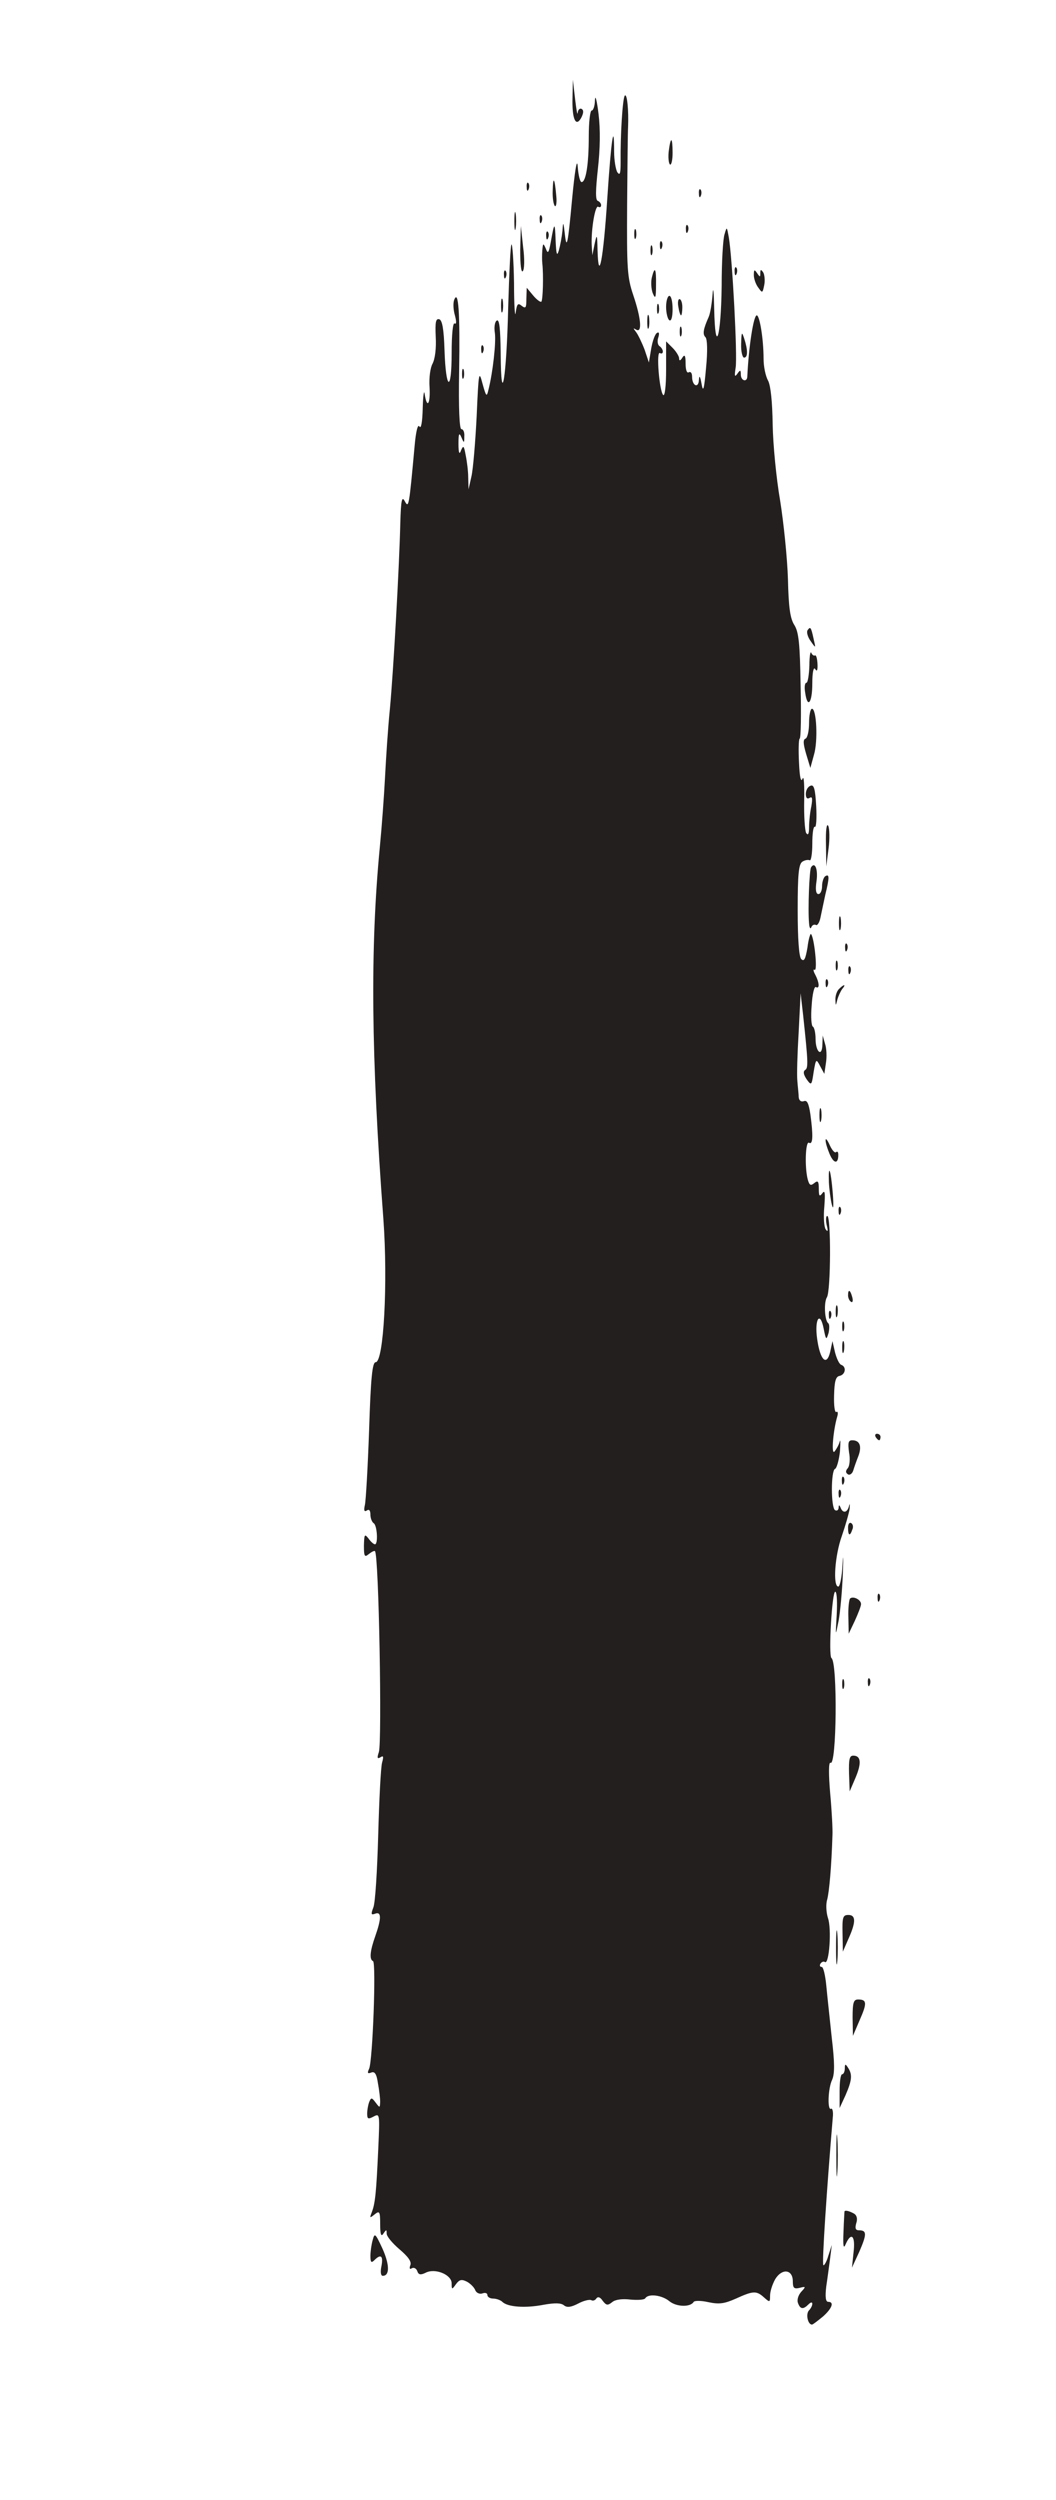 <svg version="1.0" xmlns="http://www.w3.org/2000/svg" width="325pt" height="769pt" viewBox="0 0 325 769" preserveAspectRatio="xMidYMid meet">

<g transform="translate(0,769) scale(0.1,-0.1)" fill="#231f1e" stroke="none">
<path d="M1762 7390 c-2 -66 10 -93 27 -62 7 14 8 23 1 27 -5 3 -11 -2 -12 -12 -1 -10 -4 9 -8 42 l-7 60 -1 -55z" fill="#231f1e"/>
<path d="M1831 7383 c0 -18 -5 -33 -10 -33 -5 0 -9 -36 -9 -80 0 -87 -9 -140 -22 -140 -5 0 -10 21 -12 48 -2 29 -9 -12 -18 -108 -12 -130 -16 -147 -21 -105 -5 44 -6 46 -8 15 -2 -19 -7 -46 -11 -60 -6 -20 -8 -13 -10 30 -2 59 -4 58 -15 -5 -6 -33 -9 -37 -15 -20 -8 18 -9 18 -11 -5 -1 -14 -1 -32 0 -40 4 -35 2 -113 -3 -118 -3 -2 -14 6 -25 19 l-20 24 -1 -34 c0 -28 -2 -31 -14 -22 -12 10 -15 7 -19 -21 -2 -18 -5 23 -5 91 -1 68 -5 122 -8 119 -3 -3 -7 -91 -10 -194 -5 -217 -22 -317 -23 -141 -1 76 -4 106 -12 101 -6 -3 -9 -20 -6 -38 4 -29 -6 -121 -20 -176 -5 -22 -7 -20 -18 20 -11 42 -12 37 -18 -100 -4 -80 -11 -163 -16 -185 l-9 -40 -1 36 c0 20 -4 51 -8 70 -5 28 -7 30 -14 14 -5 -15 -8 -9 -8 20 0 31 2 36 9 20 8 -19 9 -19 9 3 1 12 -3 22 -9 22 -6 0 -9 64 -7 178 3 179 -2 253 -15 220 -4 -9 -3 -31 2 -48 5 -19 5 -28 -1 -25 -5 4 -9 -33 -9 -91 0 -124 -18 -115 -22 10 -2 64 -7 91 -16 94 -11 3 -13 -9 -11 -54 2 -35 -2 -68 -10 -83 -7 -13 -11 -44 -9 -72 3 -52 -8 -68 -15 -21 -2 15 -5 -4 -6 -43 -1 -43 -5 -65 -10 -57 -5 9 -11 -14 -15 -60 -17 -186 -18 -192 -30 -170 -9 17 -12 5 -14 -66 -3 -132 -21 -454 -32 -572 -6 -58 -12 -152 -15 -210 -3 -58 -10 -154 -16 -215 -30 -312 -27 -641 11 -1146 14 -194 1 -439 -24 -439 -10 0 -15 -48 -20 -207 -4 -115 -10 -219 -13 -232 -4 -17 -2 -22 6 -17 7 5 11 0 11 -13 0 -11 5 -23 10 -26 11 -7 14 -65 4 -65 -4 0 -13 8 -20 18 -12 15 -13 13 -14 -22 0 -33 2 -37 15 -26 9 7 17 11 19 9 12 -12 22 -586 12 -618 -6 -18 -5 -22 5 -16 9 6 10 2 5 -16 -4 -13 -9 -113 -12 -222 -3 -109 -9 -210 -15 -224 -8 -21 -7 -24 6 -19 19 7 19 -15 0 -69 -16 -45 -19 -72 -7 -77 10 -4 -1 -306 -12 -331 -6 -13 -5 -16 6 -12 11 5 17 -4 21 -32 4 -21 7 -47 7 -58 -1 -19 -1 -19 -14 -2 -12 16 -14 16 -20 1 -3 -8 -6 -24 -6 -35 0 -17 3 -18 20 -9 19 10 19 8 14 -102 -6 -130 -9 -165 -20 -193 -7 -18 -6 -18 9 -6 15 12 17 9 17 -30 0 -32 3 -40 10 -29 9 13 10 13 10 0 0 -9 18 -30 39 -48 27 -23 38 -38 34 -49 -4 -10 -2 -14 4 -10 6 4 14 0 17 -8 4 -12 10 -13 25 -6 29 16 81 -5 81 -32 0 -20 1 -20 13 -3 11 15 18 16 34 8 11 -6 23 -18 26 -27 4 -8 13 -12 22 -9 8 3 15 1 15 -5 0 -6 8 -11 18 -11 10 0 23 -5 28 -10 16 -16 71 -20 127 -9 34 6 54 6 63 -2 9 -7 21 -6 44 6 17 9 35 13 40 10 5 -3 12 0 15 5 5 7 12 5 20 -7 11 -14 15 -15 29 -4 9 8 31 11 56 8 22 -2 43 -1 46 4 9 15 51 10 74 -9 22 -18 65 -19 75 -2 3 4 23 4 45 -1 33 -7 49 -5 85 11 53 24 63 25 87 3 17 -15 18 -15 18 6 0 13 7 35 16 51 21 34 54 30 54 -7 0 -21 4 -24 21 -20 19 5 20 4 5 -12 -9 -10 -14 -25 -10 -35 7 -19 16 -20 32 -4 7 7 12 8 12 2 0 -6 -5 -15 -10 -20 -11 -11 -4 -44 9 -44 3 0 18 12 34 25 28 25 35 45 16 45 -8 0 -10 15 -6 48 4 26 9 65 12 87 l5 40 -11 -34 c-5 -18 -13 -31 -15 -28 -5 4 11 239 29 454 2 17 -1 29 -5 27 -12 -8 -10 62 3 89 8 18 8 52 -1 128 -6 57 -14 130 -17 162 -3 31 -9 57 -14 57 -6 0 -7 5 -4 10 4 6 10 8 14 5 13 -8 21 103 9 136 -5 16 -7 42 -2 57 6 24 13 100 16 197 1 17 -2 75 -7 129 -5 59 -5 97 1 94 19 -12 22 309 3 322 -10 7 2 211 12 204 5 -2 6 -35 4 -72 -4 -67 -4 -67 6 -17 5 28 11 93 13 145 2 52 1 65 -1 28 -2 -38 -8 -68 -13 -68 -17 0 -11 95 11 156 11 32 22 70 24 84 1 14 0 17 -2 8 -5 -21 -19 -24 -26 -5 -4 9 -6 9 -6 -1 -1 -7 -5 -10 -11 -7 -13 8 -13 122 0 127 5 2 12 26 15 53 2 28 2 41 -1 30 -3 -11 -11 -24 -16 -30 -10 -10 -4 65 9 109 3 10 1 16 -3 13 -5 -3 -8 20 -7 51 1 43 5 58 17 60 18 4 22 28 5 34 -6 2 -14 19 -19 38 l-8 35 -7 -33 c-11 -46 -31 -25 -40 39 -9 62 9 89 20 32 7 -35 8 -36 15 -13 3 14 3 27 -1 30 -11 8 -14 64 -4 80 12 19 13 250 1 250 -4 0 -5 -12 -2 -27 5 -19 4 -24 -3 -14 -5 8 -7 39 -4 70 3 41 2 52 -6 41 -9 -12 -11 -9 -11 14 0 23 -3 26 -14 17 -11 -9 -15 -7 -20 11 -10 38 -7 120 4 113 12 -7 13 22 4 88 -5 33 -10 44 -20 40 -9 -3 -15 2 -16 13 0 11 -3 33 -4 49 -2 17 0 84 4 150 l6 120 8 -70 c15 -141 16 -160 6 -166 -7 -5 -5 -14 4 -28 15 -21 16 -20 22 21 7 42 8 42 20 19 l13 -24 5 34 c3 18 2 45 -3 59 l-7 25 -1 -28 c-1 -40 -21 -23 -21 18 0 18 -4 35 -8 37 -5 2 -7 31 -4 65 2 35 8 60 13 57 12 -7 11 13 -2 38 -6 11 -7 18 -2 15 10 -6 -1 100 -11 110 -2 3 -8 -16 -11 -42 -6 -34 -10 -44 -19 -35 -7 7 -11 61 -11 151 0 111 3 142 15 149 8 5 18 6 22 4 4 -3 8 20 8 51 0 31 3 54 8 52 4 -3 6 26 4 63 -3 54 -7 68 -18 63 -8 -3 -14 -14 -14 -25 0 -12 4 -17 12 -12 8 5 9 -2 5 -26 -4 -18 -7 -47 -7 -64 0 -21 -3 -27 -9 -18 -4 8 -7 53 -6 100 1 48 -1 78 -5 67 -5 -13 -9 4 -11 50 -2 39 -1 71 2 73 4 1 5 75 3 163 -2 130 -6 165 -19 186 -13 20 -18 53 -20 142 -2 64 -13 172 -24 241 -12 69 -22 174 -23 234 -1 70 -6 119 -14 135 -8 14 -14 44 -14 67 0 61 -12 134 -21 134 -10 0 -25 -99 -29 -187 0 -20 -20 -15 -20 5 0 15 -2 15 -11 2 -8 -11 -9 -7 -5 19 6 34 -10 336 -21 401 -6 33 -6 34 -13 10 -5 -14 -9 -86 -9 -160 -2 -160 -20 -216 -23 -70 -1 52 -3 73 -5 45 -2 -27 -7 -59 -12 -70 -17 -38 -19 -53 -10 -62 6 -6 7 -43 2 -94 -6 -68 -9 -78 -14 -49 -4 23 -7 27 -8 12 -1 -28 -21 -19 -21 9 0 11 -4 17 -10 14 -6 -4 -10 7 -10 27 0 25 -3 29 -10 18 -6 -10 -10 -11 -10 -2 0 6 -9 21 -20 32 l-20 20 0 -87 c0 -50 -4 -83 -9 -78 -12 13 -22 137 -10 129 5 -3 9 -1 9 5 0 5 -5 13 -10 16 -6 4 -8 16 -4 27 4 13 2 18 -4 14 -6 -3 -14 -25 -18 -49 l-7 -42 -13 39 c-8 21 -20 46 -26 54 -10 13 -10 14 0 8 19 -11 15 35 -9 106 -19 56 -20 83 -19 278 1 118 2 226 3 240 2 51 -3 103 -10 96 -7 -7 -14 -123 -13 -206 0 -33 -2 -41 -10 -30 -5 8 -10 37 -10 64 0 97 -9 38 -21 -144 -12 -187 -27 -265 -30 -160 -1 50 -2 52 -9 20 l-7 -35 -2 31 c-2 50 11 124 20 118 5 -3 9 -1 9 5 0 5 -5 11 -10 13 -8 2 -7 33 0 98 7 62 8 121 2 170 -5 41 -10 60 -11 43z" fill="#231f1e"/>
<path d="M2058 7224 c-2 -19 0 -37 4 -40 4 -3 8 13 8 35 0 51 -6 53 -12 5z" fill="#231f1e"/>
<path d="M1701 7103 c-1 -23 3 -44 7 -47 4 -2 6 12 4 32 -5 56 -10 62 -11 15z" fill="#231f1e"/>
<path d="M1621 7114 c0 -11 3 -14 6 -6 3 7 2 16 -1 19 -3 4 -6 -2 -5 -13z" fill="#231f1e"/>
<path d="M2151 7094 c0 -11 3 -14 6 -6 3 7 2 16 -1 19 -3 4 -6 -2 -5 -13z" fill="#231f1e"/>
<path d="M1583 7010 c0 -25 2 -35 4 -22 2 12 2 32 0 45 -2 12 -4 2 -4 -23z" fill="#231f1e"/>
<path d="M1661 7014 c0 -11 3 -14 6 -6 3 7 2 16 -1 19 -3 4 -6 -2 -5 -13z" fill="#231f1e"/>
<path d="M2111 6984 c0 -11 3 -14 6 -6 3 7 2 16 -1 19 -3 4 -6 -2 -5 -13z" fill="#231f1e"/>
<path d="M1601 6921 c0 -45 3 -71 8 -65 5 5 6 37 1 74 l-7 65 -2 -74z" fill="#231f1e"/>
<path d="M1952 6970 c0 -14 2 -19 5 -12 2 6 2 18 0 25 -3 6 -5 1 -5 -13z" fill="#231f1e"/>
<path d="M1681 6964 c0 -11 3 -14 6 -6 3 7 2 16 -1 19 -3 4 -6 -2 -5 -13z" fill="#231f1e"/>
<path d="M2031 6934 c0 -11 3 -14 6 -6 3 7 2 16 -1 19 -3 4 -6 -2 -5 -13z" fill="#231f1e"/>
<path d="M2002 6920 c0 -14 2 -19 5 -12 2 6 2 18 0 25 -3 6 -5 1 -5 -13z" fill="#231f1e"/>
<path d="M2261 6854 c0 -11 3 -14 6 -6 3 7 2 16 -1 19 -3 4 -6 -2 -5 -13z" fill="#231f1e"/>
<path d="M1551 6844 c0 -11 3 -14 6 -6 3 7 2 16 -1 19 -3 4 -6 -2 -5 -13z" fill="#231f1e"/>
<path d="M2006 6836 c-3 -13 -2 -35 3 -48 8 -19 10 -15 10 25 1 52 -4 60 -13 23z" fill="#231f1e"/>
<path d="M2320 6844 c0 -11 6 -29 14 -39 12 -17 13 -17 18 8 3 14 1 32 -3 39 -7 10 -9 10 -9 -2 0 -13 -1 -13 -10 0 -8 12 -10 11 -10 -6z" fill="#231f1e"/>
<path d="M1542 6750 c0 -19 2 -27 5 -17 2 9 2 25 0 35 -3 9 -5 1 -5 -18z" fill="#231f1e"/>
<path d="M2050 6746 c0 -19 5 -38 10 -41 6 -4 10 10 10 34 0 23 -4 41 -10 41 -5 0 -10 -15 -10 -34z" fill="#231f1e"/>
<path d="M2088 6745 c2 -14 6 -25 8 -25 2 0 4 11 4 25 0 14 -4 25 -9 25 -4 0 -6 -11 -3 -25z" fill="#231f1e"/>
<path d="M2022 6740 c0 -14 2 -19 5 -12 2 6 2 18 0 25 -3 6 -5 1 -5 -13z" fill="#231f1e"/>
<path d="M1992 6700 c0 -19 2 -27 5 -17 2 9 2 25 0 35 -3 9 -5 1 -5 -18z" fill="#231f1e"/>
<path d="M2092 6670 c0 -14 2 -19 5 -12 2 6 2 18 0 25 -3 6 -5 1 -5 -13z" fill="#231f1e"/>
<path d="M2281 6633 c-1 -24 4 -43 9 -43 12 0 12 24 0 60 -7 21 -8 19 -9 -17z" fill="#231f1e"/>
<path d="M1481 6614 c0 -11 3 -14 6 -6 3 7 2 16 -1 19 -3 4 -6 -2 -5 -13z" fill="#231f1e"/>
<path d="M1422 6540 c0 -14 2 -19 5 -12 2 6 2 18 0 25 -3 6 -5 1 -5 -13z" fill="#231f1e"/>
<path d="M2485 5751 c-3 -6 1 -21 10 -33 16 -23 16 -23 9 7 -8 37 -10 39 -19 26z" fill="#231f1e"/>
<path d="M2491 5643 c-1 -29 -5 -53 -9 -53 -5 0 -7 -13 -4 -30 7 -51 22 -33 22 28 0 35 4 52 9 44 5 -9 8 -4 7 16 -1 17 -4 28 -8 26 -3 -2 -9 2 -11 8 -3 7 -6 -11 -6 -39z" fill="#231f1e"/>
<path d="M2490 5466 c0 -24 -5 -46 -11 -48 -8 -3 -7 -16 2 -47 l13 -43 11 40 c13 43 8 142 -6 142 -5 0 -9 -20 -9 -44z" fill="#231f1e"/>
<path d="M2542 5095 l1 -70 7 55 c4 30 3 62 -1 70 -5 9 -8 -14 -7 -55z" fill="#231f1e"/>
<path d="M2496 5022 c-5 -9 -10 -128 -6 -172 1 -14 4 -19 7 -12 2 6 9 10 14 7 4 -3 11 7 14 22 3 15 10 47 15 71 13 53 13 65 0 57 -5 -3 -10 -17 -10 -31 0 -13 -5 -24 -11 -24 -8 0 -10 14 -6 40 5 37 -5 61 -17 42z" fill="#231f1e"/>
<path d="M2582 4850 c0 -19 2 -27 5 -17 2 9 2 25 0 35 -3 9 -5 1 -5 -18z" fill="#231f1e"/>
<path d="M2601 4774 c0 -11 3 -14 6 -6 3 7 2 16 -1 19 -3 4 -6 -2 -5 -13z" fill="#231f1e"/>
<path d="M2572 4720 c0 -14 2 -19 5 -12 2 6 2 18 0 25 -3 6 -5 1 -5 -13z" fill="#231f1e"/>
<path d="M2611 4704 c0 -11 3 -14 6 -6 3 7 2 16 -1 19 -3 4 -6 -2 -5 -13z" fill="#231f1e"/>
<path d="M2541 4664 c0 -11 3 -14 6 -6 3 7 2 16 -1 19 -3 4 -6 -2 -5 -13z" fill="#231f1e"/>
<path d="M2582 4648 c-7 -7 -11 -21 -11 -32 1 -21 1 -21 6 -1 3 11 10 26 15 33 13 15 6 16 -10 0z" fill="#231f1e"/>
<path d="M2522 4260 c0 -19 2 -27 5 -17 2 9 2 25 0 35 -3 9 -5 1 -5 -18z" fill="#231f1e"/>
<path d="M2541 4184 c-1 -7 5 -26 12 -43 13 -31 27 -32 27 -3 0 9 -3 12 -7 8 -4 -3 -12 6 -19 21 -7 16 -13 23 -13 17z" fill="#231f1e"/>
<path d="M2551 4054 c1 -21 5 -52 9 -69 5 -19 6 -6 3 35 -6 73 -14 94 -12 34z" fill="#231f1e"/>
<path d="M2581 3964 c0 -11 3 -14 6 -6 3 7 2 16 -1 19 -3 4 -6 -2 -5 -13z" fill="#231f1e"/>
<path d="M2610 3706 c0 -8 4 -17 9 -20 5 -4 7 3 4 14 -6 23 -13 26 -13 6z" fill="#231f1e"/>
<path d="M2572 3655 c0 -16 2 -22 5 -12 2 9 2 23 0 30 -3 6 -5 -1 -5 -18z" fill="#231f1e"/>
<path d="M2551 3644 c0 -11 3 -14 6 -6 3 7 2 16 -1 19 -3 4 -6 -2 -5 -13z" fill="#231f1e"/>
<path d="M2592 3610 c0 -14 2 -19 5 -12 2 6 2 18 0 25 -3 6 -5 1 -5 -13z" fill="#231f1e"/>
<path d="M2592 3545 c0 -16 2 -22 5 -12 2 9 2 23 0 30 -3 6 -5 -1 -5 -18z" fill="#231f1e"/>
<path d="M2695 3270 c3 -5 8 -10 11 -10 2 0 4 5 4 10 0 6 -5 10 -11 10 -5 0 -7 -4 -4 -10z" fill="#231f1e"/>
<path d="M2613 3223 c4 -20 2 -42 -4 -49 -7 -8 -7 -14 1 -19 5 -3 13 2 16 12 3 10 10 30 16 45 11 30 4 48 -19 48 -12 0 -14 -7 -10 -37z" fill="#231f1e"/>
<path d="M2591 3134 c0 -11 3 -14 6 -6 3 7 2 16 -1 19 -3 4 -6 -2 -5 -13z" fill="#231f1e"/>
<path d="M2581 3094 c0 -11 3 -14 6 -6 3 7 2 16 -1 19 -3 4 -6 -2 -5 -13z" fill="#231f1e"/>
<path d="M2610 2991 c0 -25 6 -27 13 -6 4 8 2 17 -3 20 -6 4 -10 -3 -10 -14z" fill="#231f1e"/>
<path d="M2701 2774 c0 -11 3 -14 6 -6 3 7 2 16 -1 19 -3 4 -6 -2 -5 -13z" fill="#231f1e"/>
<path d="M2616 2773 c-3 -4 -6 -29 -5 -57 l1 -51 19 40 c10 22 19 45 19 51 0 14 -25 26 -34 17z" fill="#231f1e"/>
<path d="M2592 2510 c0 -14 2 -19 5 -12 2 6 2 18 0 25 -3 6 -5 1 -5 -13z" fill="#231f1e"/>
<path d="M2671 2514 c0 -11 3 -14 6 -6 3 7 2 16 -1 19 -3 4 -6 -2 -5 -13z" fill="#231f1e"/>
<path d="M2613 2235 l2 -55 18 42 c19 45 17 68 -7 68 -12 0 -14 -12 -13 -55z" fill="#231f1e"/>
<path d="M2593 1744 l1 -57 17 39 c24 53 23 74 0 74 -17 0 -19 -7 -18 -56z" fill="#231f1e"/>
<path d="M2573 1700 c0 -47 2 -66 4 -42 2 23 2 61 0 85 -2 23 -4 4 -4 -43z" fill="#231f1e"/>
<path d="M2624 1484 l1 -56 21 49 c23 52 22 63 -5 63 -14 0 -17 -9 -17 -56z" fill="#231f1e"/>
<path d="M2600 1328 c0 -10 -4 -18 -8 -18 -5 0 -8 -23 -8 -52 l0 -52 18 39 c20 46 22 64 8 85 -8 13 -10 12 -10 -2z" fill="#231f1e"/>
<path d="M2574 1060 c0 -58 1 -81 3 -52 2 28 2 76 0 105 -2 28 -3 5 -3 -53z" fill="#231f1e"/>
<path d="M2599 888 c0 -2 -2 -30 -3 -62 -2 -46 0 -55 7 -38 17 38 30 25 24 -25 l-5 -48 23 50 c23 53 23 65 -1 65 -11 0 -13 6 -9 21 5 14 2 25 -6 30 -14 8 -28 12 -30 7z" fill="#231f1e"/>
<path d="M1147 800 c-4 -14 -7 -36 -7 -49 0 -20 3 -22 12 -13 20 20 28 14 22 -18 -4 -18 -2 -30 4 -30 22 0 21 35 -1 84 -22 47 -24 49 -30 26z" fill="#231f1e"/>
</g>
</svg>